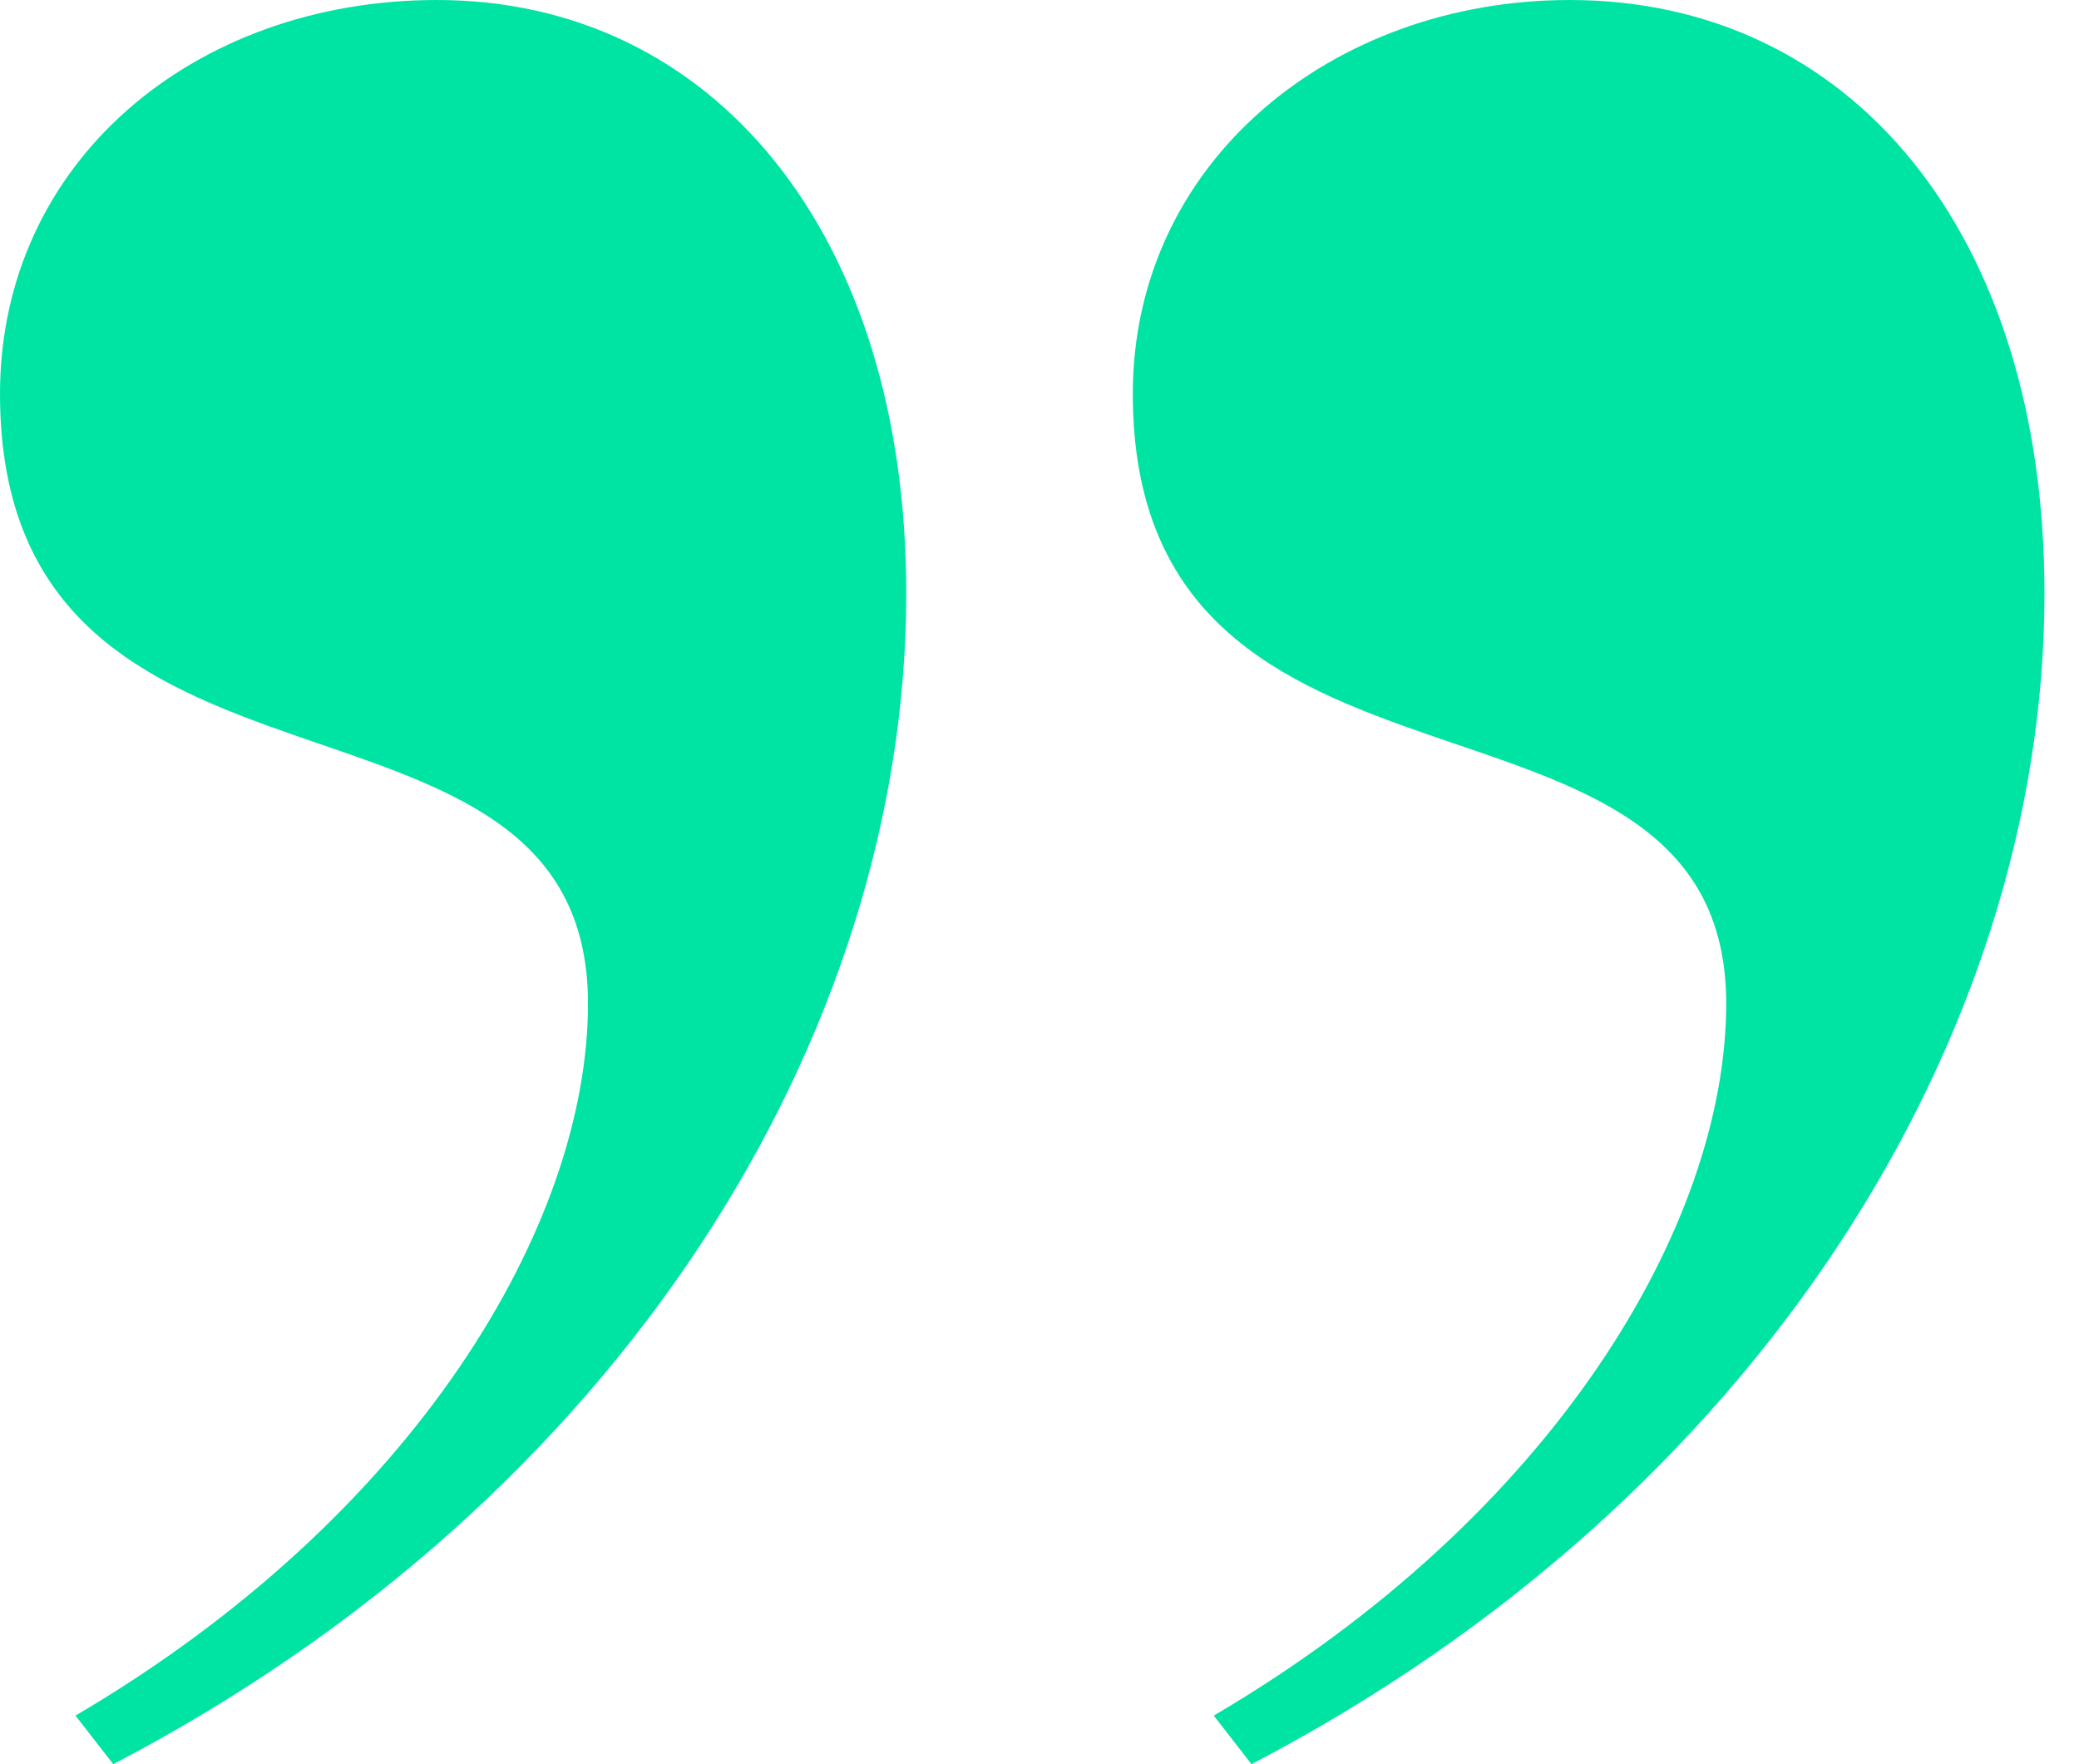 <svg width="33" height="28" viewBox="0 0 33 28" fill="none" xmlns="http://www.w3.org/2000/svg">
<path d="M24.917 0C21.149 0 17.981 2.569 17.981 6.251C17.981 13.443 27.4 10.275 27.4 15.927C27.4 19.437 24.66 24.061 19.266 27.229L19.865 28C27.914 23.804 32.452 16.44 32.452 9.419C32.452 3.682 29.37 0 24.917 0ZM6.935 0C3.082 0 -0 2.569 -0 6.251C-0 13.443 9.333 10.275 9.333 15.927C9.333 19.437 6.593 24.061 1.198 27.229L1.798 28C9.847 23.804 14.385 16.44 14.385 9.419C14.385 3.682 11.302 0 6.935 0Z" fill="#00E4A3"/>
</svg>
